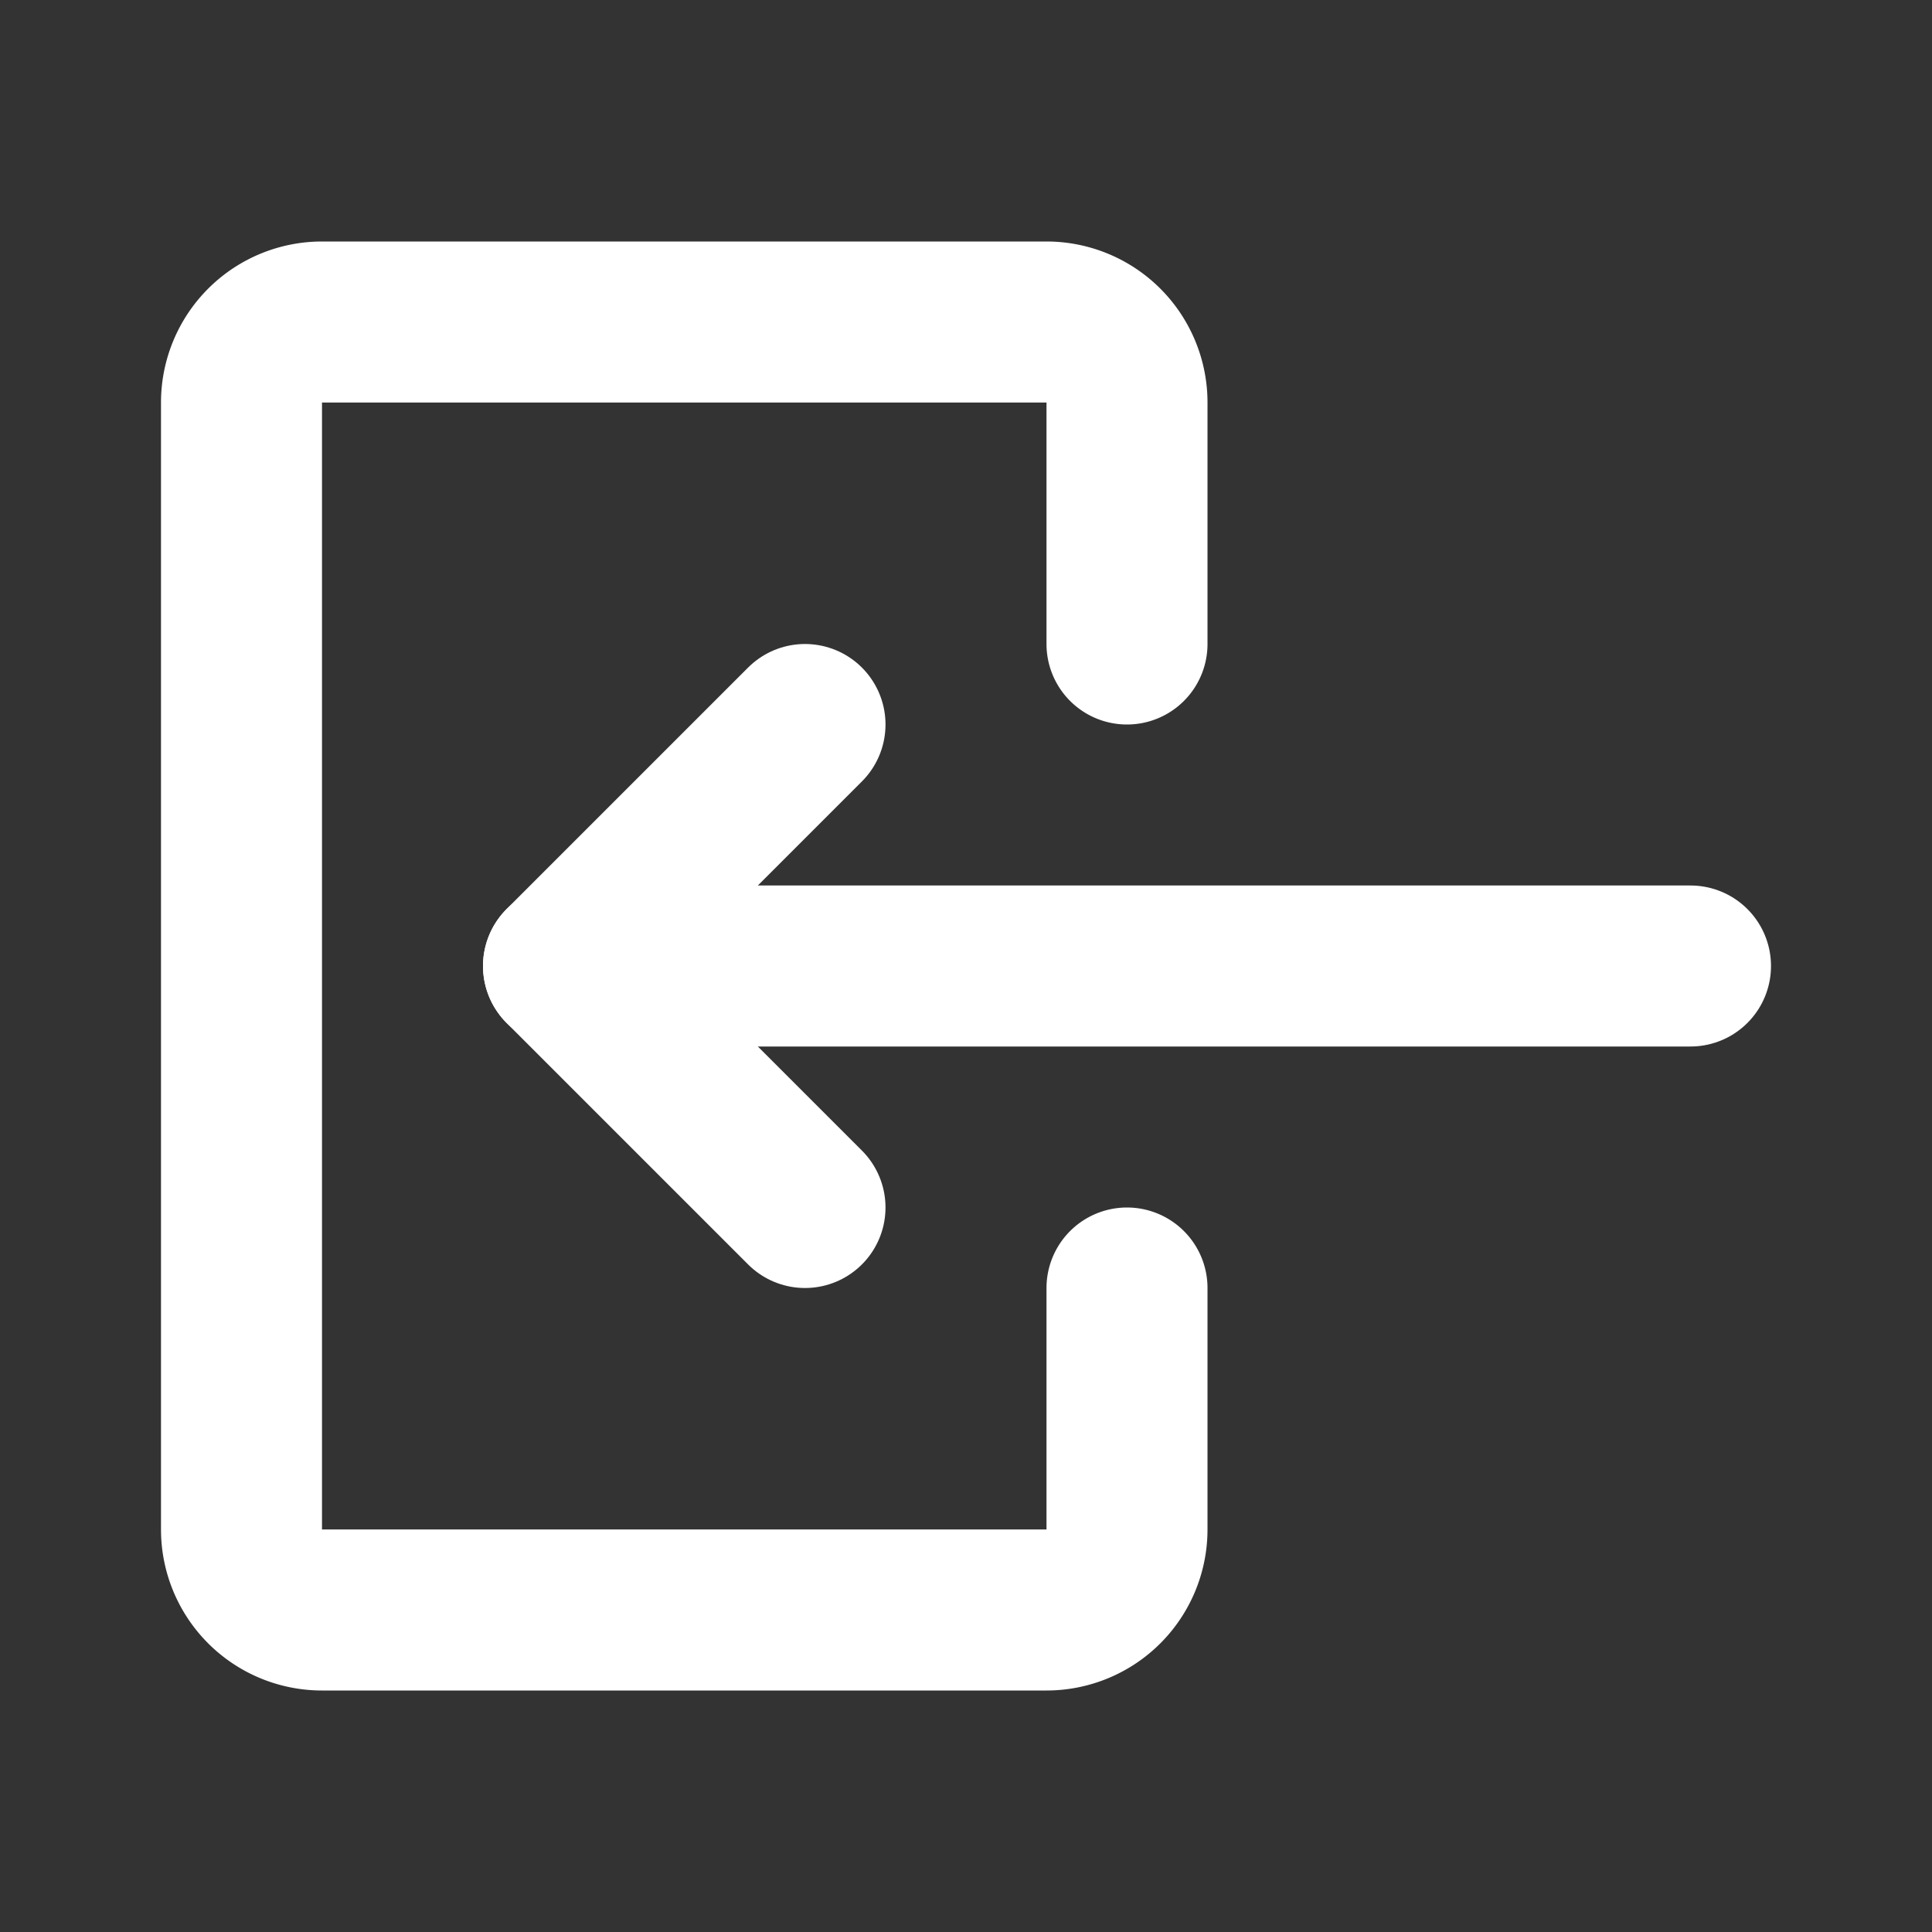 <?xml version="1.0" encoding="utf-8"?>
<!-- Uploaded to: SVG Repo, www.svgrepo.com, Generator: SVG Repo Mixer Tools -->
<svg fill="#ffffff" width="800px" height="800px" viewBox="0 0 24 24" id="sign-in-2" data-name="Flat Line" xmlns="http://www.w3.org/2000/svg" class="icon flat-line">
	<rect x="0" y="0" width="24" height="24" fill="#333333" stroke="none"/>
	<polyline id="primary" points="10 15 7 12 10 9" style="fill: none; stroke: rgb(255, 255, 255); stroke-linecap: round; stroke-linejoin: round; stroke-width: 2;">
	</polyline>
	<line id="primary-2" data-name="primary" x1="7" y1="12" x2="21" y2="12" style="fill: none; stroke: rgb(255, 255, 255); stroke-linecap: round; stroke-linejoin: round; stroke-width: 2;">
	</line>
	<path id="primary-3" data-name="primary" d="M14,16v3a1,1,0,0,1-1,1H4a1,1,0,0,1-1-1V5A1,1,0,0,1,4,4h9a1,1,0,0,1,1,1V8" style="fill: none; stroke: rgb(255, 255, 255); stroke-linecap: round; stroke-linejoin: round; stroke-width: 2;">
	</path>
</svg>
